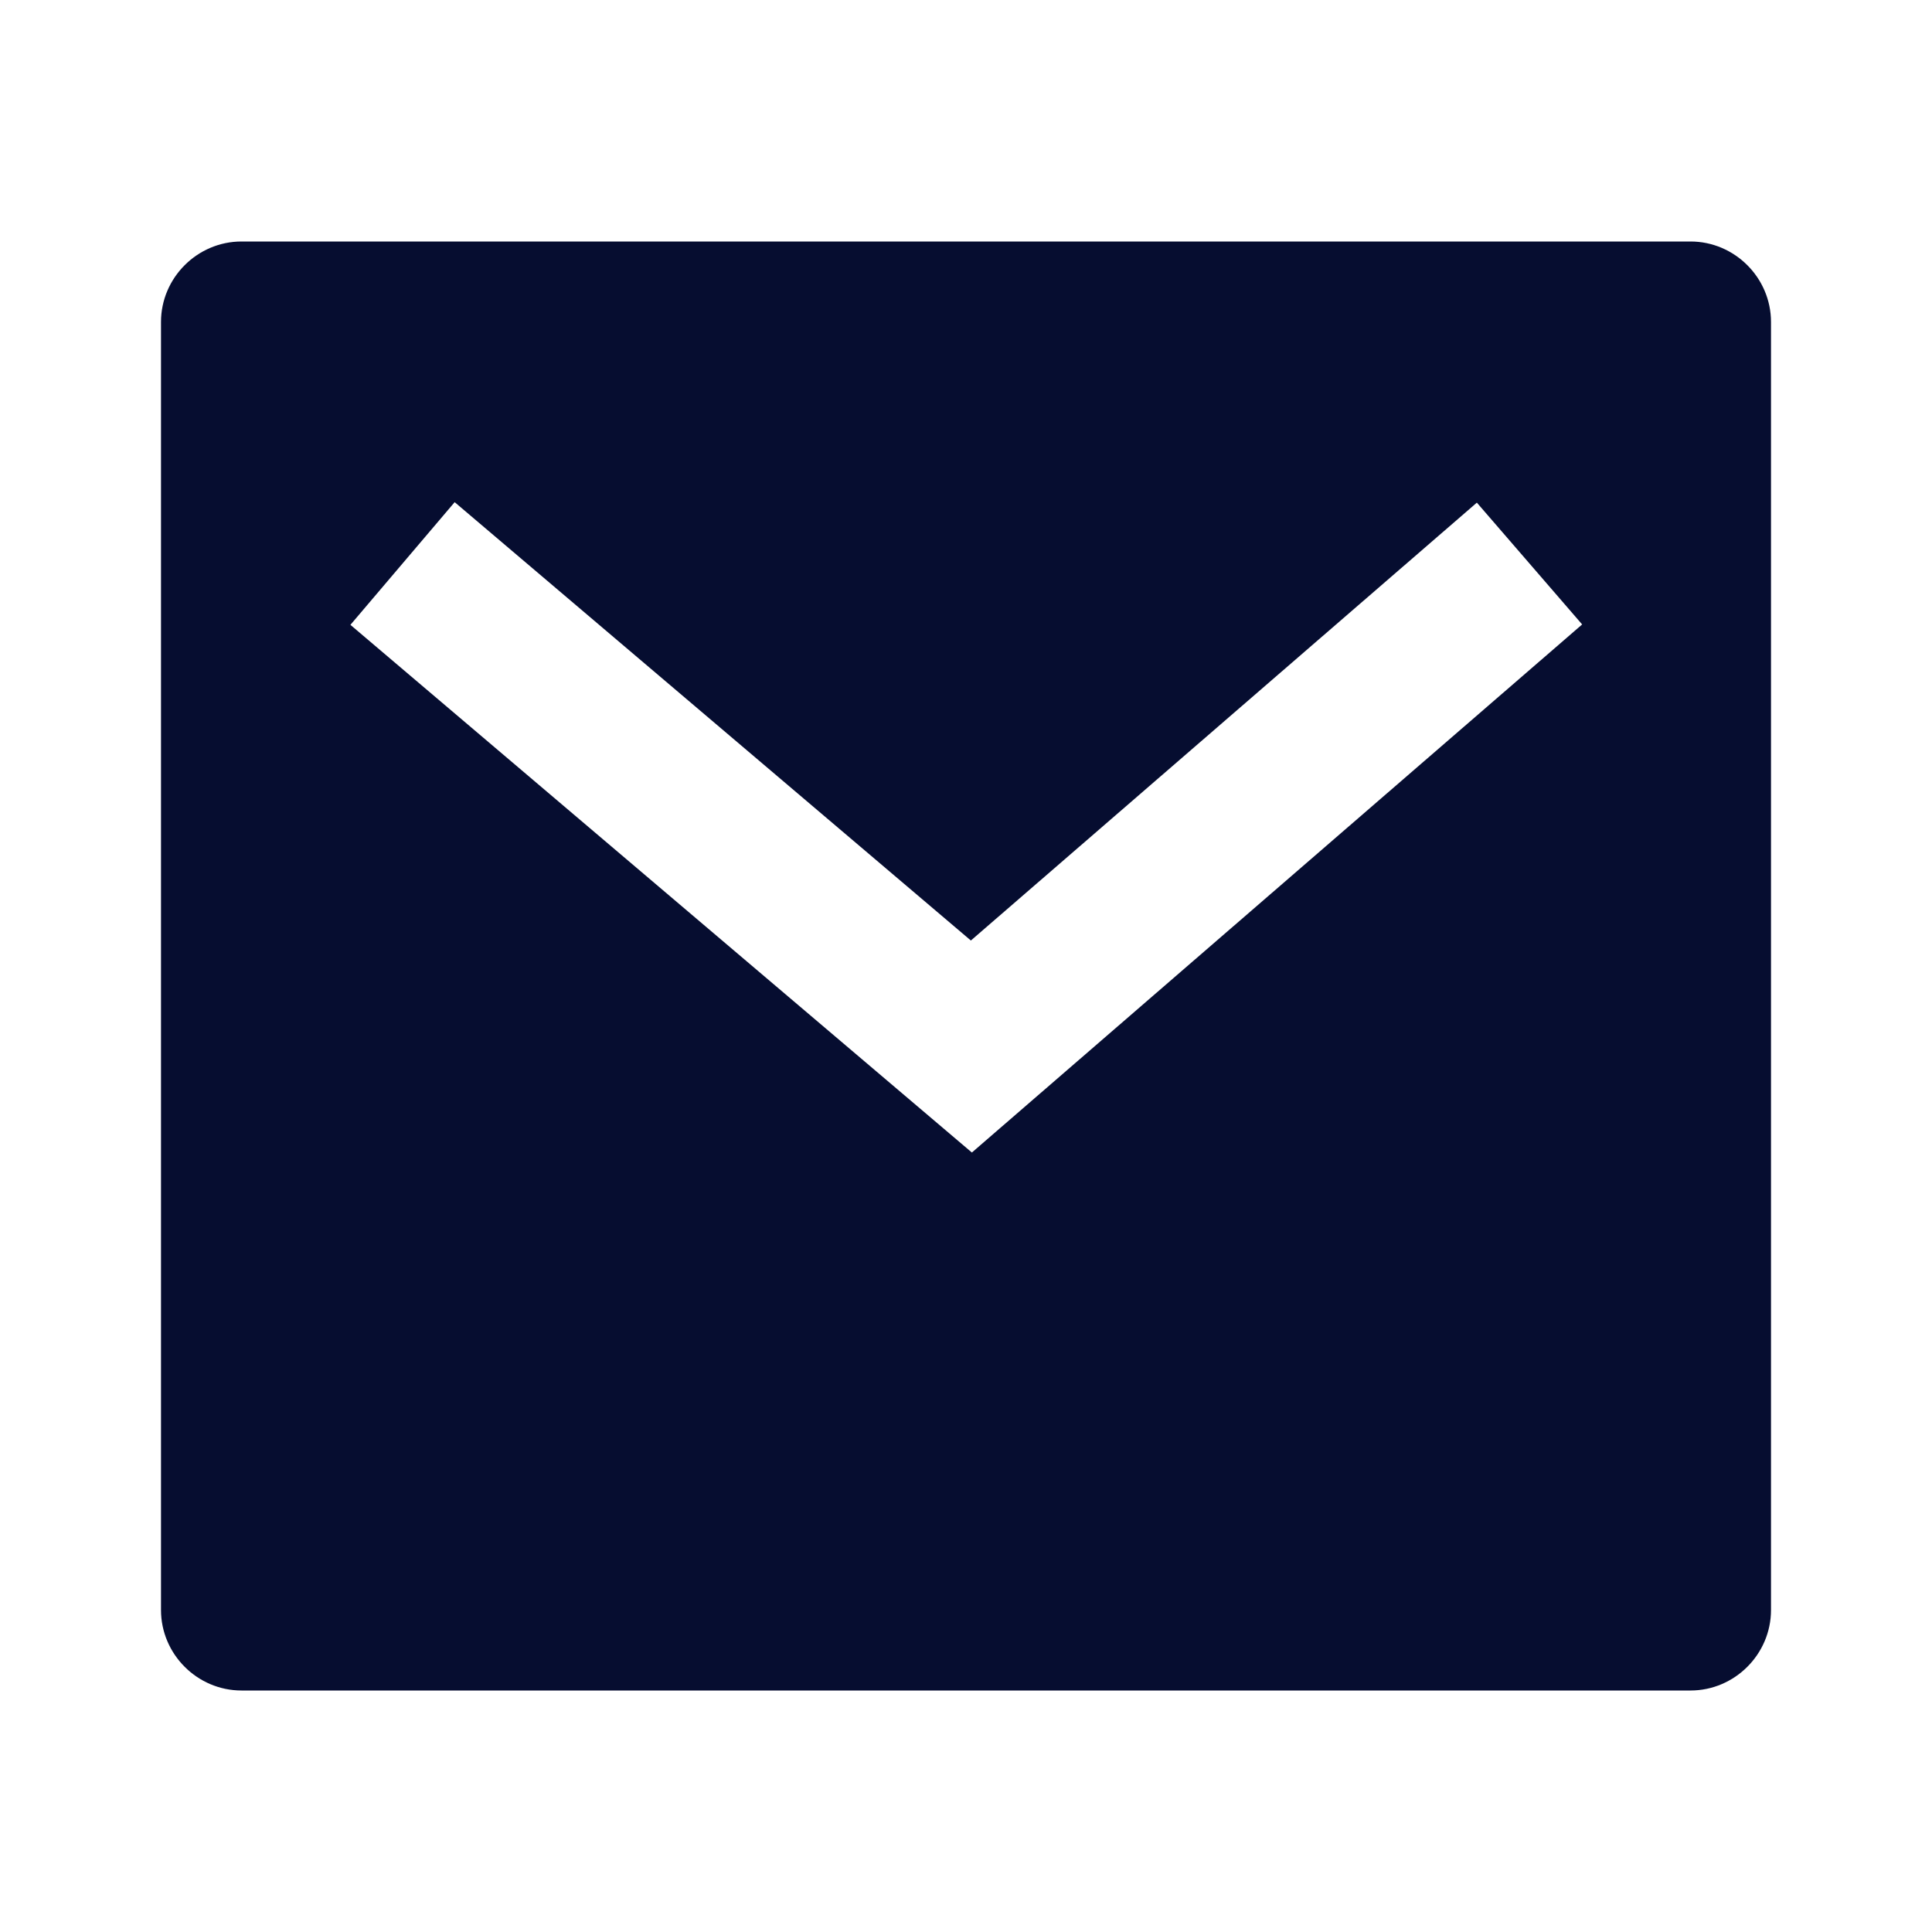 <svg xmlns="http://www.w3.org/2000/svg" xmlns:xlink="http://www.w3.org/1999/xlink" width="100%" height="100%" version="1.1" viewBox="0 0 24 24" xml:space="preserve" style="fill-rule:evenodd;clip-rule:evenodd;stroke-linejoin:round;stroke-miterlimit:2"><rect width="24" height="24" x="0" y="0" style="fill:none;fill-rule:nonzero"/><path d="M3,3L21,3C21.549,3 22,3.451 22,4L22,20C22,20.549 21.549,21 21,21L3,21C2.451,21 2,20.549 2,20L2,4C2,3.451 2.451,3 3,3ZM12.06,11.683L5.648,6.238L4.353,7.762L12.073,14.317L19.654,7.757L18.346,6.244L12.061,11.683L12.06,11.683Z" style="fill:#060d30;fill-rule:nonzero"/></svg>